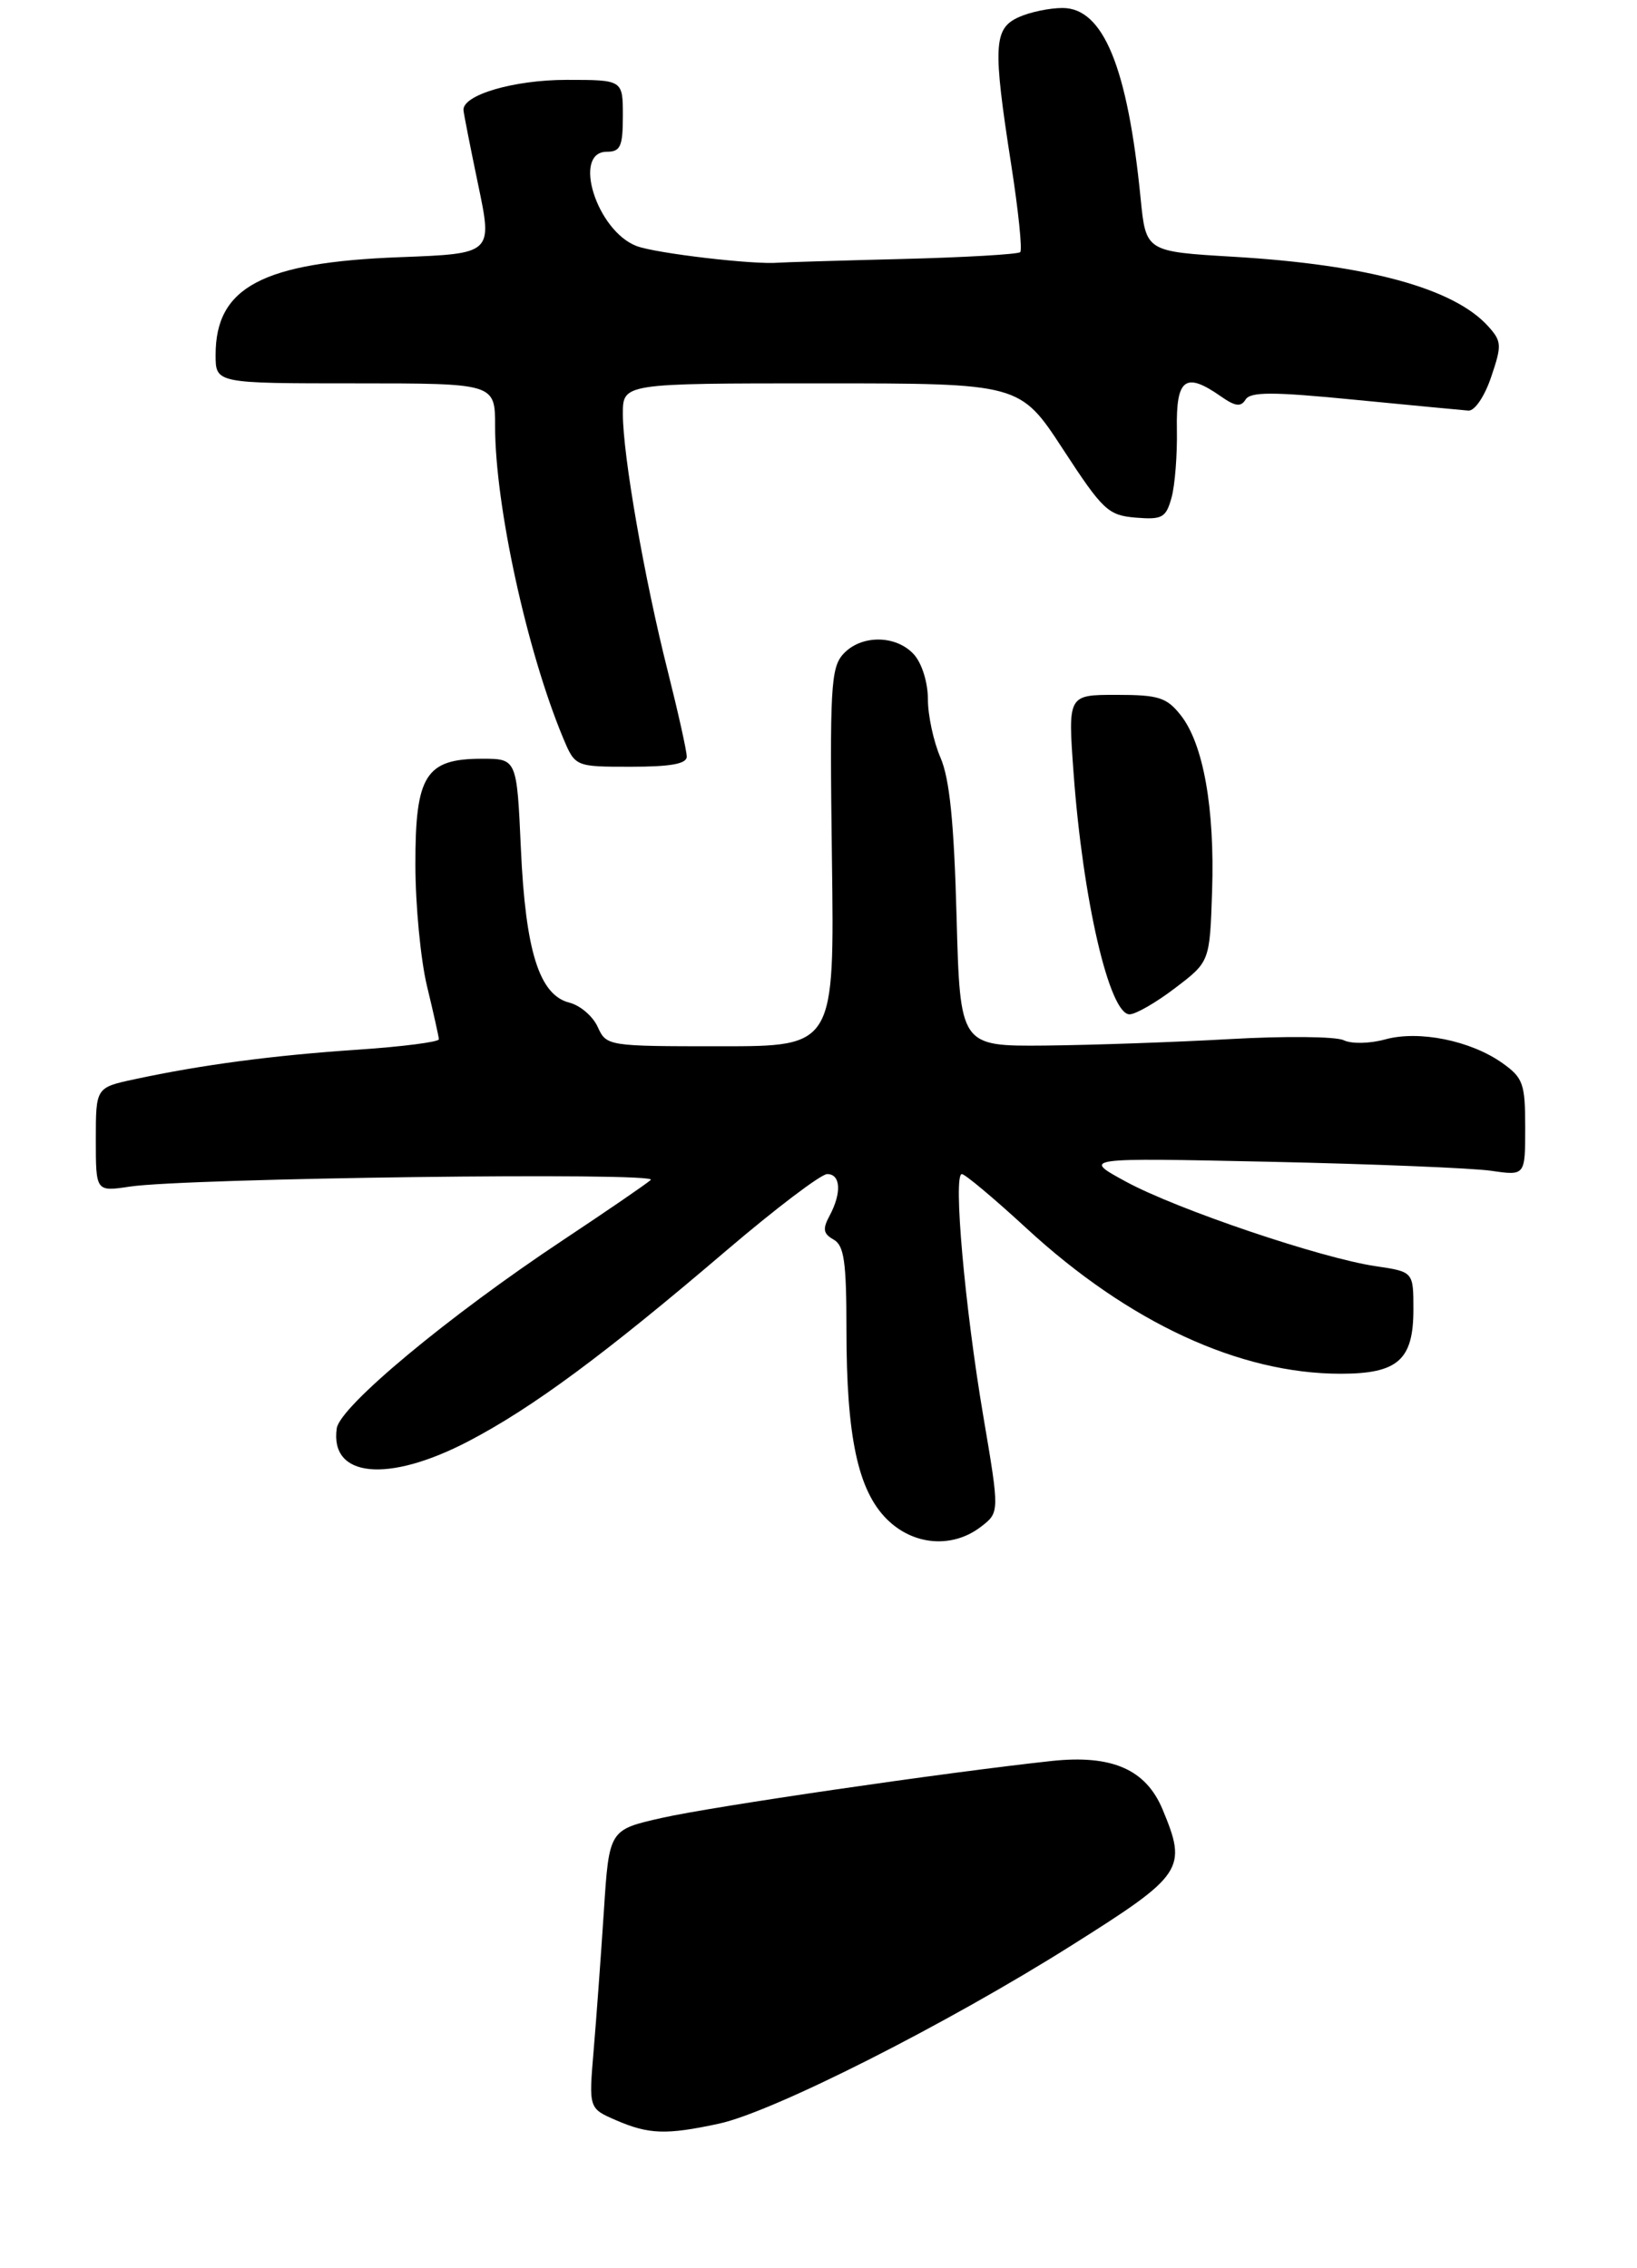 <?xml version="1.0" encoding="UTF-8" standalone="no"?>
<!DOCTYPE svg PUBLIC "-//W3C//DTD SVG 1.1//EN" "http://www.w3.org/Graphics/SVG/1.1/DTD/svg11.dtd" >
<svg xmlns="http://www.w3.org/2000/svg" xmlns:xlink="http://www.w3.org/1999/xlink" version="1.1" viewBox="0 0 205 284">
 <g >
 <path fill="currentColor"
d=" M 122.84 191.16 C 125.18 189.36 125.18 189.36 123.14 177.33 C 120.83 163.73 119.34 147.00 120.45 147.00 C 120.85 147.00 124.51 150.07 128.57 153.81 C 141.36 165.59 155.21 172.00 167.88 172.00 C 175.05 172.00 177.00 170.28 177.00 163.96 C 177.00 159.23 177.00 159.23 172.25 158.53 C 165.39 157.51 147.41 151.43 141.00 147.95 C 135.50 144.96 135.50 144.96 159.00 145.46 C 171.93 145.74 184.41 146.25 186.75 146.59 C 191.00 147.21 191.00 147.21 191.00 141.17 C 191.00 135.68 190.74 134.95 188.15 133.11 C 184.19 130.29 177.69 128.97 173.46 130.14 C 171.53 130.67 169.26 130.72 168.26 130.24 C 167.29 129.77 160.88 129.71 154.00 130.10 C 147.12 130.49 136.72 130.85 130.87 130.91 C 120.23 131.00 120.23 131.00 119.79 114.75 C 119.47 102.97 118.92 97.50 117.78 94.87 C 116.91 92.87 116.20 89.58 116.20 87.56 C 116.20 85.45 115.45 83.05 114.45 81.94 C 112.21 79.47 107.81 79.45 105.59 81.90 C 104.04 83.61 103.90 86.20 104.18 107.40 C 104.50 131.00 104.50 131.00 90.23 131.00 C 76.10 131.00 75.95 130.98 74.85 128.58 C 74.25 127.24 72.65 125.88 71.31 125.54 C 67.54 124.59 65.81 119.12 65.23 106.25 C 64.72 95.00 64.72 95.00 60.36 95.00 C 53.30 95.00 52.00 97.07 52.02 108.25 C 52.02 113.34 52.68 120.20 53.48 123.50 C 54.28 126.80 54.94 129.78 54.96 130.12 C 54.98 130.46 50.39 131.05 44.75 131.43 C 34.17 132.14 25.26 133.32 16.84 135.13 C 12.00 136.17 12.00 136.17 12.00 142.69 C 12.00 149.21 12.00 149.21 16.25 148.57 C 23.40 147.50 82.59 146.74 81.50 147.73 C 80.95 148.23 76.00 151.62 70.50 155.27 C 56.14 164.80 42.57 176.09 42.17 178.84 C 41.29 185.00 48.55 185.72 58.63 180.47 C 66.65 176.29 75.73 169.58 90.99 156.55 C 97.15 151.30 102.82 147.00 103.59 147.00 C 105.28 147.00 105.42 149.35 103.89 152.21 C 102.99 153.88 103.09 154.47 104.39 155.20 C 105.71 155.94 106.00 157.97 106.00 166.50 C 106.00 179.86 107.43 186.59 111.05 190.20 C 114.36 193.51 119.26 193.91 122.84 191.16 Z  M 147.17 123.70 C 151.50 120.41 151.50 120.41 151.79 111.56 C 152.13 101.21 150.70 93.15 147.87 89.56 C 146.10 87.32 145.11 87.00 139.79 87.00 C 133.73 87.00 133.73 87.00 134.44 96.75 C 135.60 112.67 138.93 127.00 141.45 127.00 C 142.22 127.00 144.79 125.52 147.17 123.70 Z  M 86.00 94.73 C 86.00 94.03 84.92 89.19 83.61 83.98 C 80.69 72.42 78.00 56.99 78.00 51.82 C 78.00 48.00 78.00 48.00 102.87 48.00 C 127.73 48.00 127.73 48.00 133.12 56.25 C 138.11 63.90 138.77 64.52 142.22 64.81 C 145.55 65.08 146.01 64.83 146.71 62.31 C 147.14 60.76 147.44 56.91 147.38 53.75 C 147.27 47.39 148.43 46.51 152.89 49.63 C 154.69 50.89 155.39 50.98 155.98 50.03 C 156.59 49.04 159.38 49.04 169.63 50.05 C 176.71 50.74 183.13 51.35 183.89 51.41 C 184.68 51.46 185.92 49.63 186.74 47.19 C 188.09 43.22 188.06 42.73 186.35 40.84 C 182.05 36.09 171.29 33.15 154.50 32.15 C 143.50 31.50 143.50 31.50 142.84 24.86 C 141.22 8.44 138.17 1.00 133.06 1.00 C 131.43 1.00 128.95 1.52 127.55 2.16 C 124.43 3.58 124.32 5.79 126.63 20.60 C 127.53 26.36 128.04 31.30 127.76 31.57 C 127.49 31.84 120.79 32.23 112.88 32.43 C 104.97 32.63 98.05 32.84 97.50 32.89 C 94.47 33.17 82.10 31.72 79.70 30.80 C 74.71 28.87 71.62 19.00 76.00 19.00 C 77.70 19.00 78.00 18.33 78.00 14.50 C 78.00 10.00 78.00 10.00 70.95 10.00 C 64.37 10.00 57.94 11.88 58.04 13.78 C 58.06 14.17 58.89 18.38 59.88 23.13 C 61.69 31.76 61.69 31.76 50.09 32.20 C 32.87 32.85 27.00 35.95 27.00 44.43 C 27.00 48.00 27.00 48.00 44.50 48.00 C 62.00 48.00 62.00 48.00 62.00 53.37 C 62.00 63.28 65.99 81.55 70.52 92.40 C 72.03 96.00 72.03 96.00 79.01 96.00 C 84.00 96.00 86.00 95.64 86.00 94.73 Z  M 77.11 265.45 C 73.73 263.98 73.73 263.98 74.34 256.74 C 74.68 252.76 75.25 244.91 75.62 239.30 C 76.28 229.10 76.28 229.10 82.89 227.61 C 89.16 226.19 118.40 221.92 131.64 220.49 C 139.22 219.67 143.48 221.52 145.58 226.53 C 148.70 234.01 148.24 234.72 134.31 243.50 C 118.54 253.45 96.78 264.45 90.01 265.90 C 83.41 267.32 81.24 267.24 77.11 265.45 Z "/>
</g>
</svg>